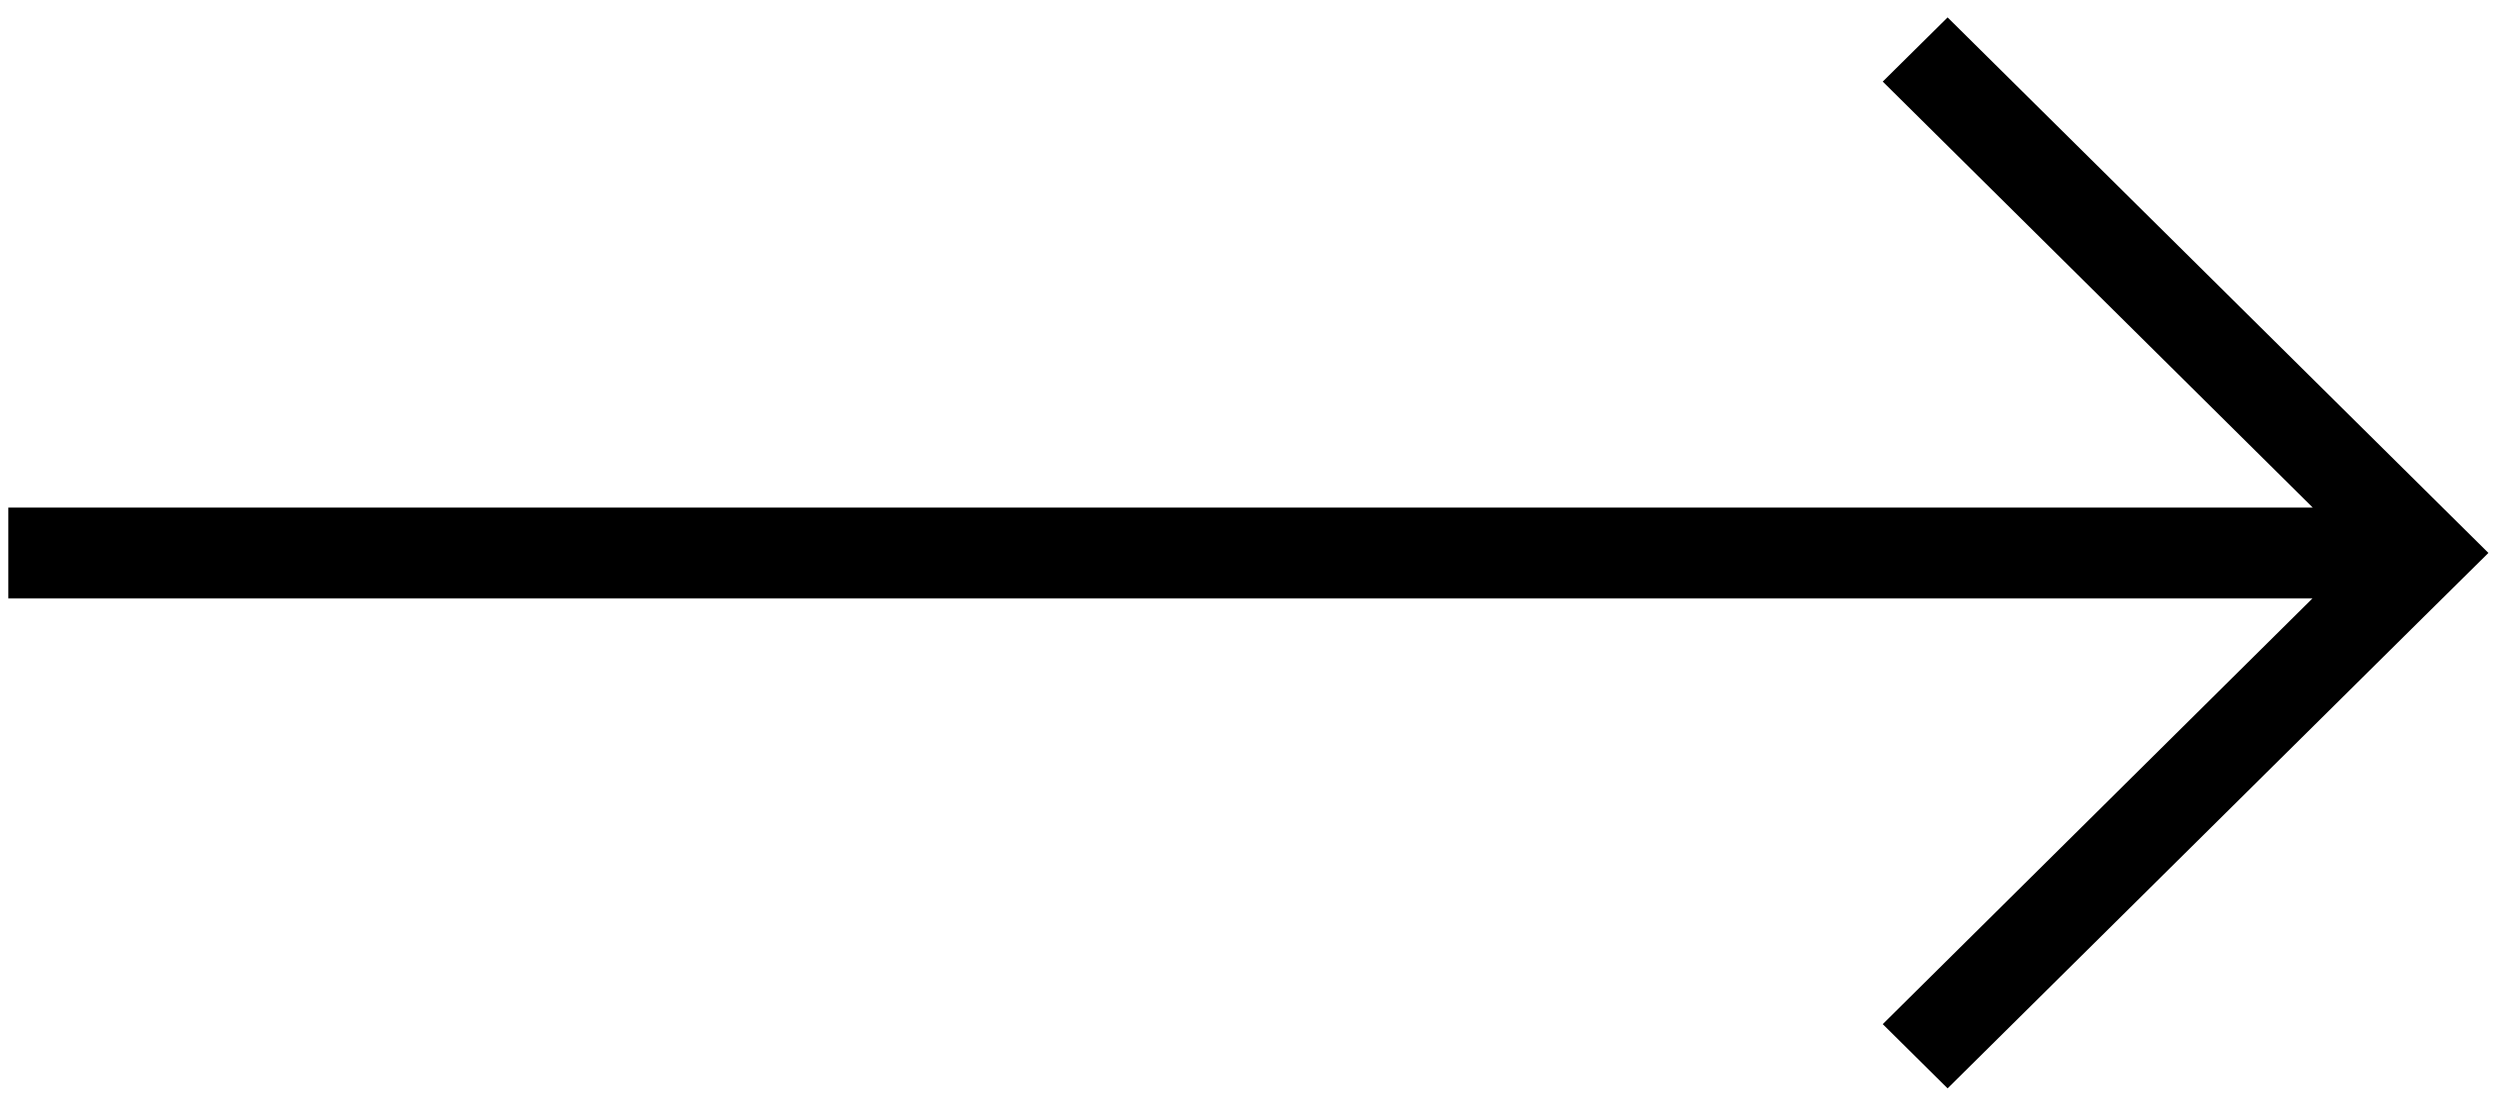 <svg width="52" height="23" viewBox="0 0 52 23" fill="none" xmlns="http://www.w3.org/2000/svg">
<path d="M51.759 11.501L50.407 12.837L40.51 22.638L39.161 21.302L48.1 12.446H0.173V10.556H48.104L39.161 1.697L40.51 0.362L51.759 11.501Z" fill="black"/>
</svg>
